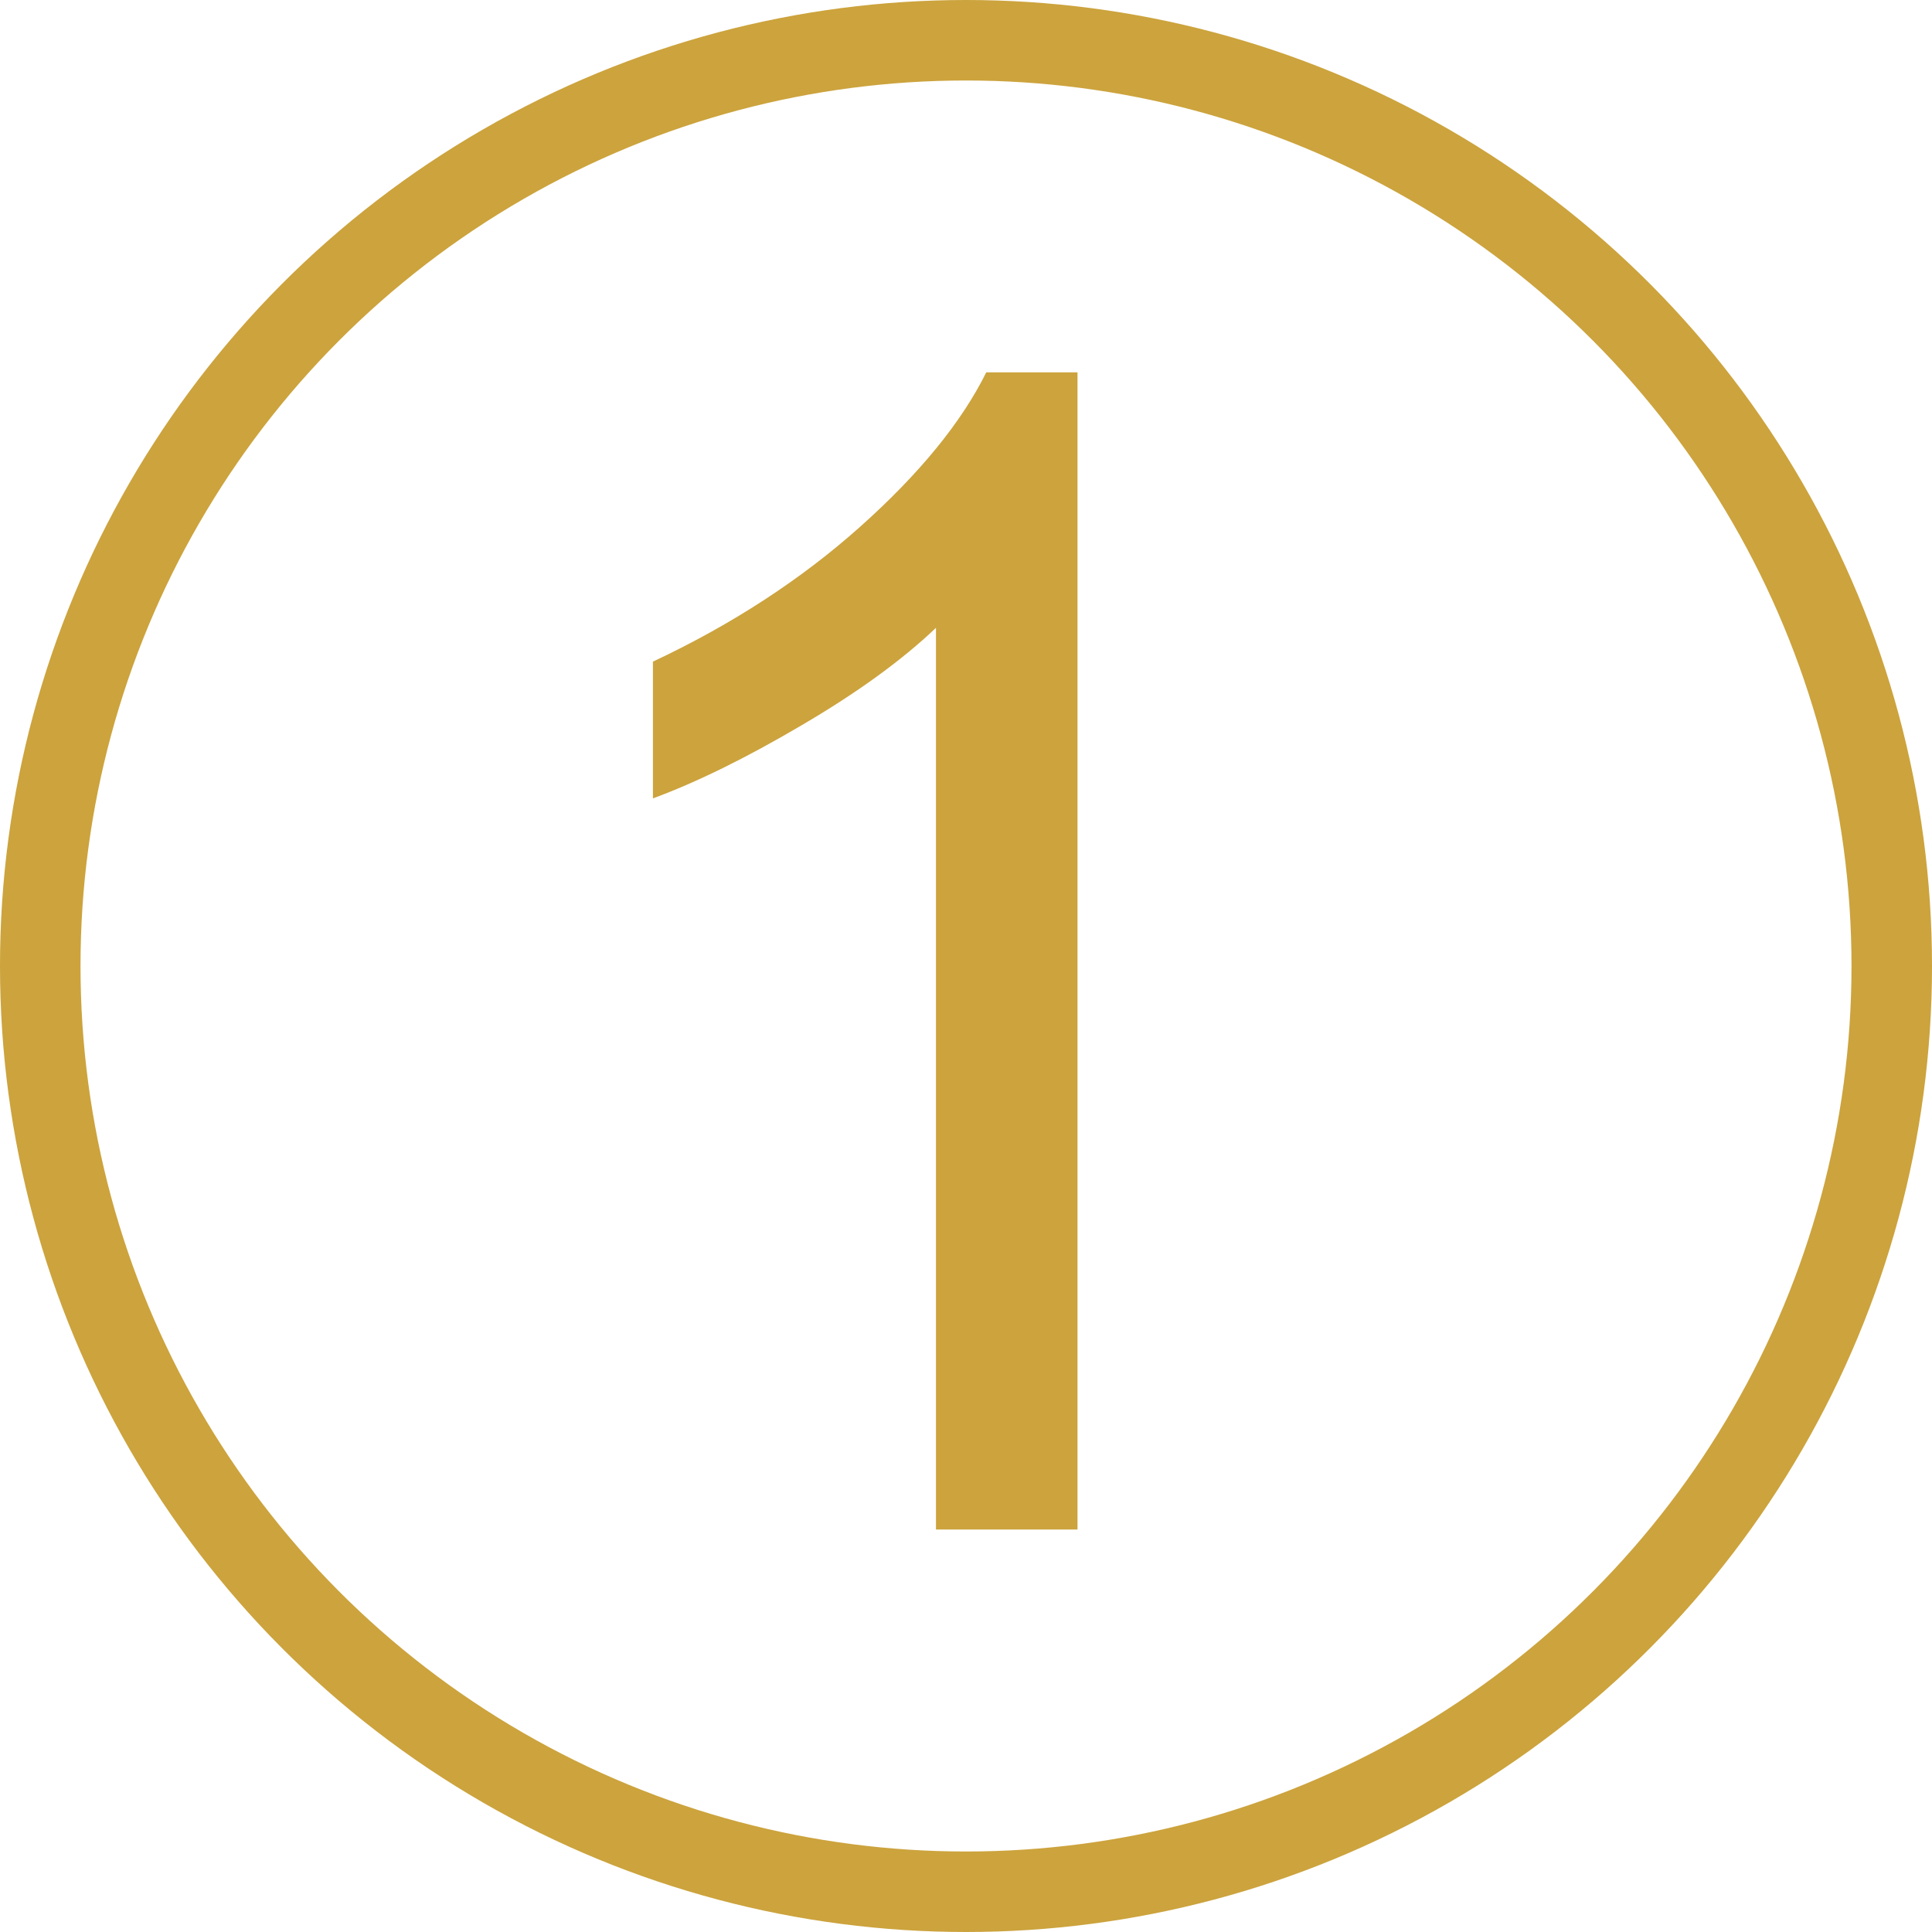 <svg width="24" height="24" viewBox="0 0 24 24" fill="none" xmlns="http://www.w3.org/2000/svg">
<circle cx="12" cy="12" r="11.5" stroke="#CCA33D"/>
<path d="M13.385 19H11.627V7.799C11.204 8.202 10.647 8.606 9.957 9.01C9.273 9.413 8.658 9.716 8.111 9.918V8.219C9.094 7.757 9.954 7.197 10.69 6.539C11.425 5.882 11.946 5.243 12.252 4.625H13.385V19Z" fill="#CCA33D"/>
</svg>
